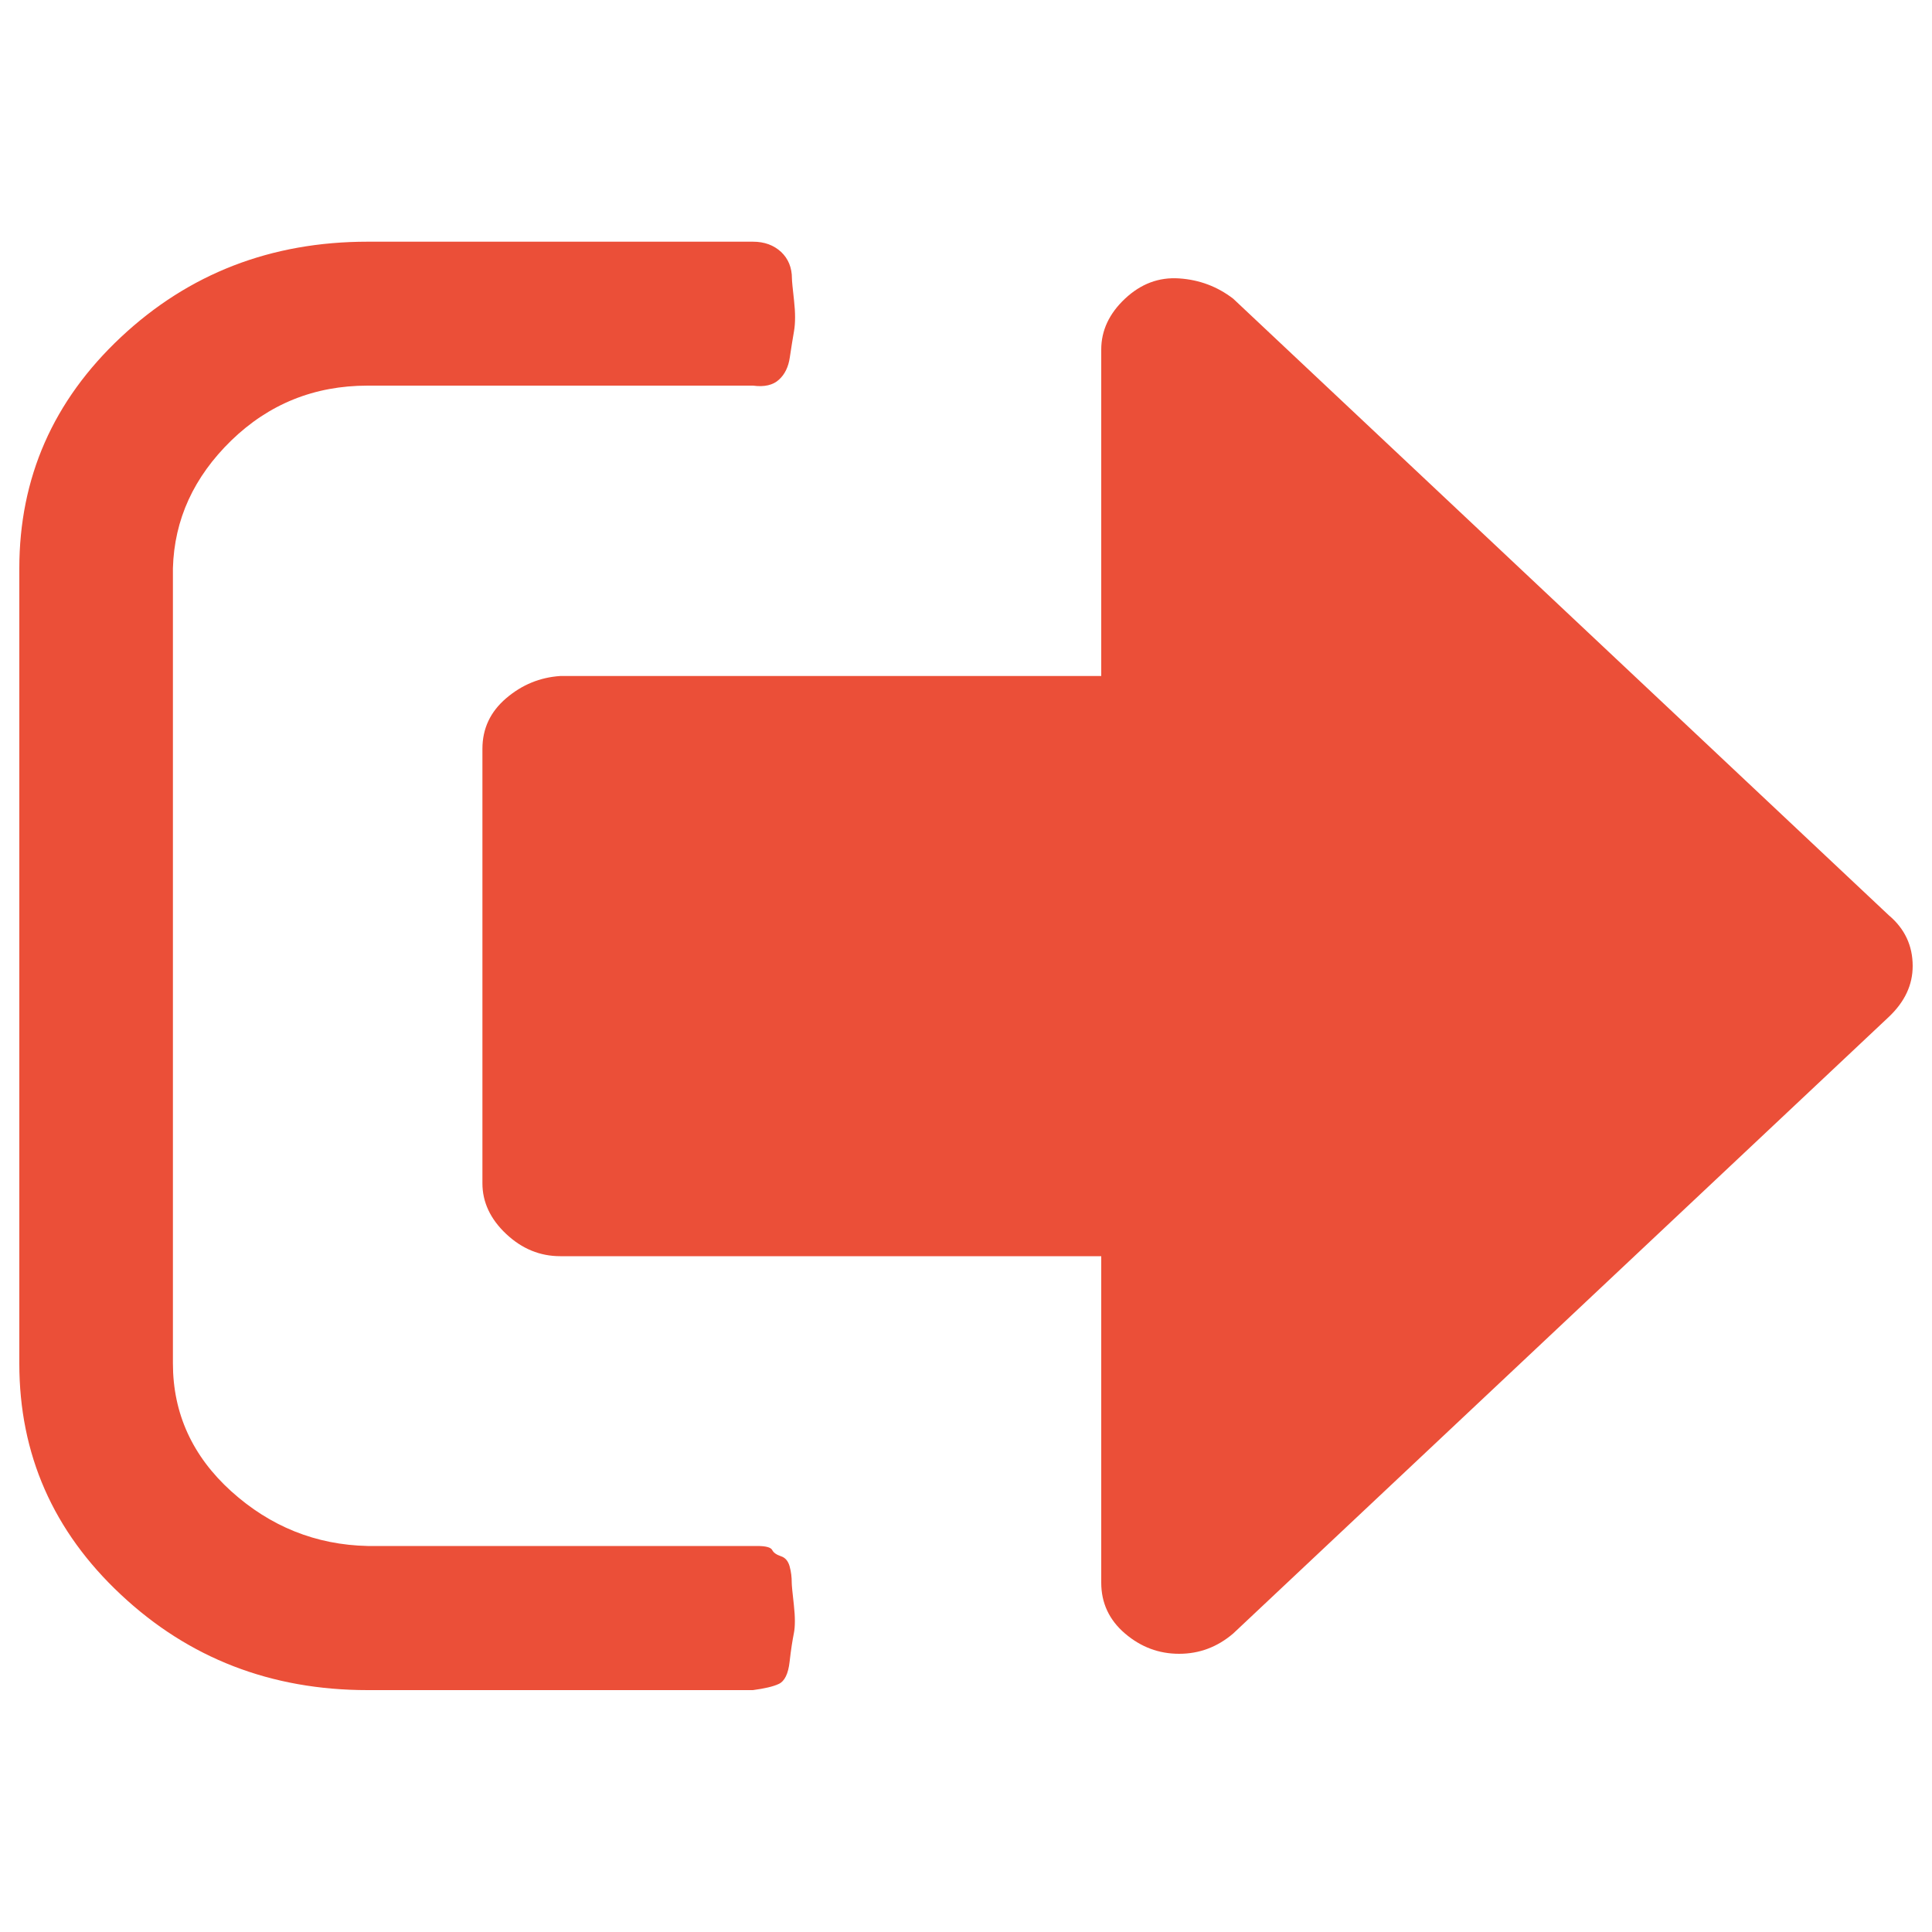 <?xml version="1.0" encoding="utf-8"?>
<!-- Svg Vector Icons : http://www.sfont.cn -->
<svg version="1.1" xmlns="http://www.w3.org/2000/svg" xmlns:xlink="http://www.w3.org/1999/xlink" x="0px" y="0px" viewBox="0 0 1000 1000" enable-background="new 0 0 1000 1000" xml:space="preserve">
	<g>
		<path style="fill: #EB4F38" d="M409.8,819.2c0,1.4,0.4,5.3,1.1,11.5c0.7,6.3,0.7,11.2,0,14.7c-0.7,3.5-1.5,8.4-2.2,14.7c-0.7,6.3-2.6,10.1-5.6,11.5c-3,1.4-7.5,2.4-13.4,3.2H190.3c-50,0-92.6-16.5-127.7-49.4C27.5,792.6,10,752.7,10,705.8V294.2c0-46.9,17.5-86.8,52.6-119.7c35.1-32.9,77.7-49.4,127.7-49.4h199.4c6,0,10.8,1.8,14.6,5.3c3.7,3.5,5.6,8.1,5.6,13.7c0,1.4,0.4,5.2,1.1,11.5c0.7,6.3,0.7,11.5,0,15.7c-0.7,4.2-1.5,8.8-2.2,13.7c-0.7,4.9-2.6,8.8-5.6,11.5c-3,2.8-7.5,3.9-13.4,3.1H190.3c-27.6,0-51.1,9.5-70.6,28.4c-19.4,18.9-29.5,40.9-30.2,66.1v411.6c0,25.9,10.1,48,30.2,66.2c20.2,18.2,43.7,27.7,70.6,28.3h194.9c0,0,2.2,0,6.7,0s7.1,0.7,7.8,2.1c0.7,1.4,2.2,2.4,4.5,3.2c2.2,0.7,3.7,2.4,4.5,5.2C409.5,813.6,409.8,816.4,409.8,819.2z M990,500c0,9.8-4.1,18.5-12.3,26.3L638.3,845.5c-8.2,7-17.5,10.5-28,10.5s-19.8-3.5-28-10.5c-8.2-7-12.3-15.8-12.3-26.3v-169H290c-10.5,0-19.8-3.8-28-11.5c-8.2-7.7-12.3-16.5-12.3-26.2V387.6c0-10.5,4.1-19.2,12.3-26.2c8.2-7,17.5-10.8,28-11.5h280v-169c0-9.8,4.1-18.6,12.3-26.3c8.2-7.7,17.5-11.2,28-10.5s19.8,4.2,28,10.5l339.4,319.2C985.9,480.7,990,489.5,990,500z"/>
	</g>
</svg>